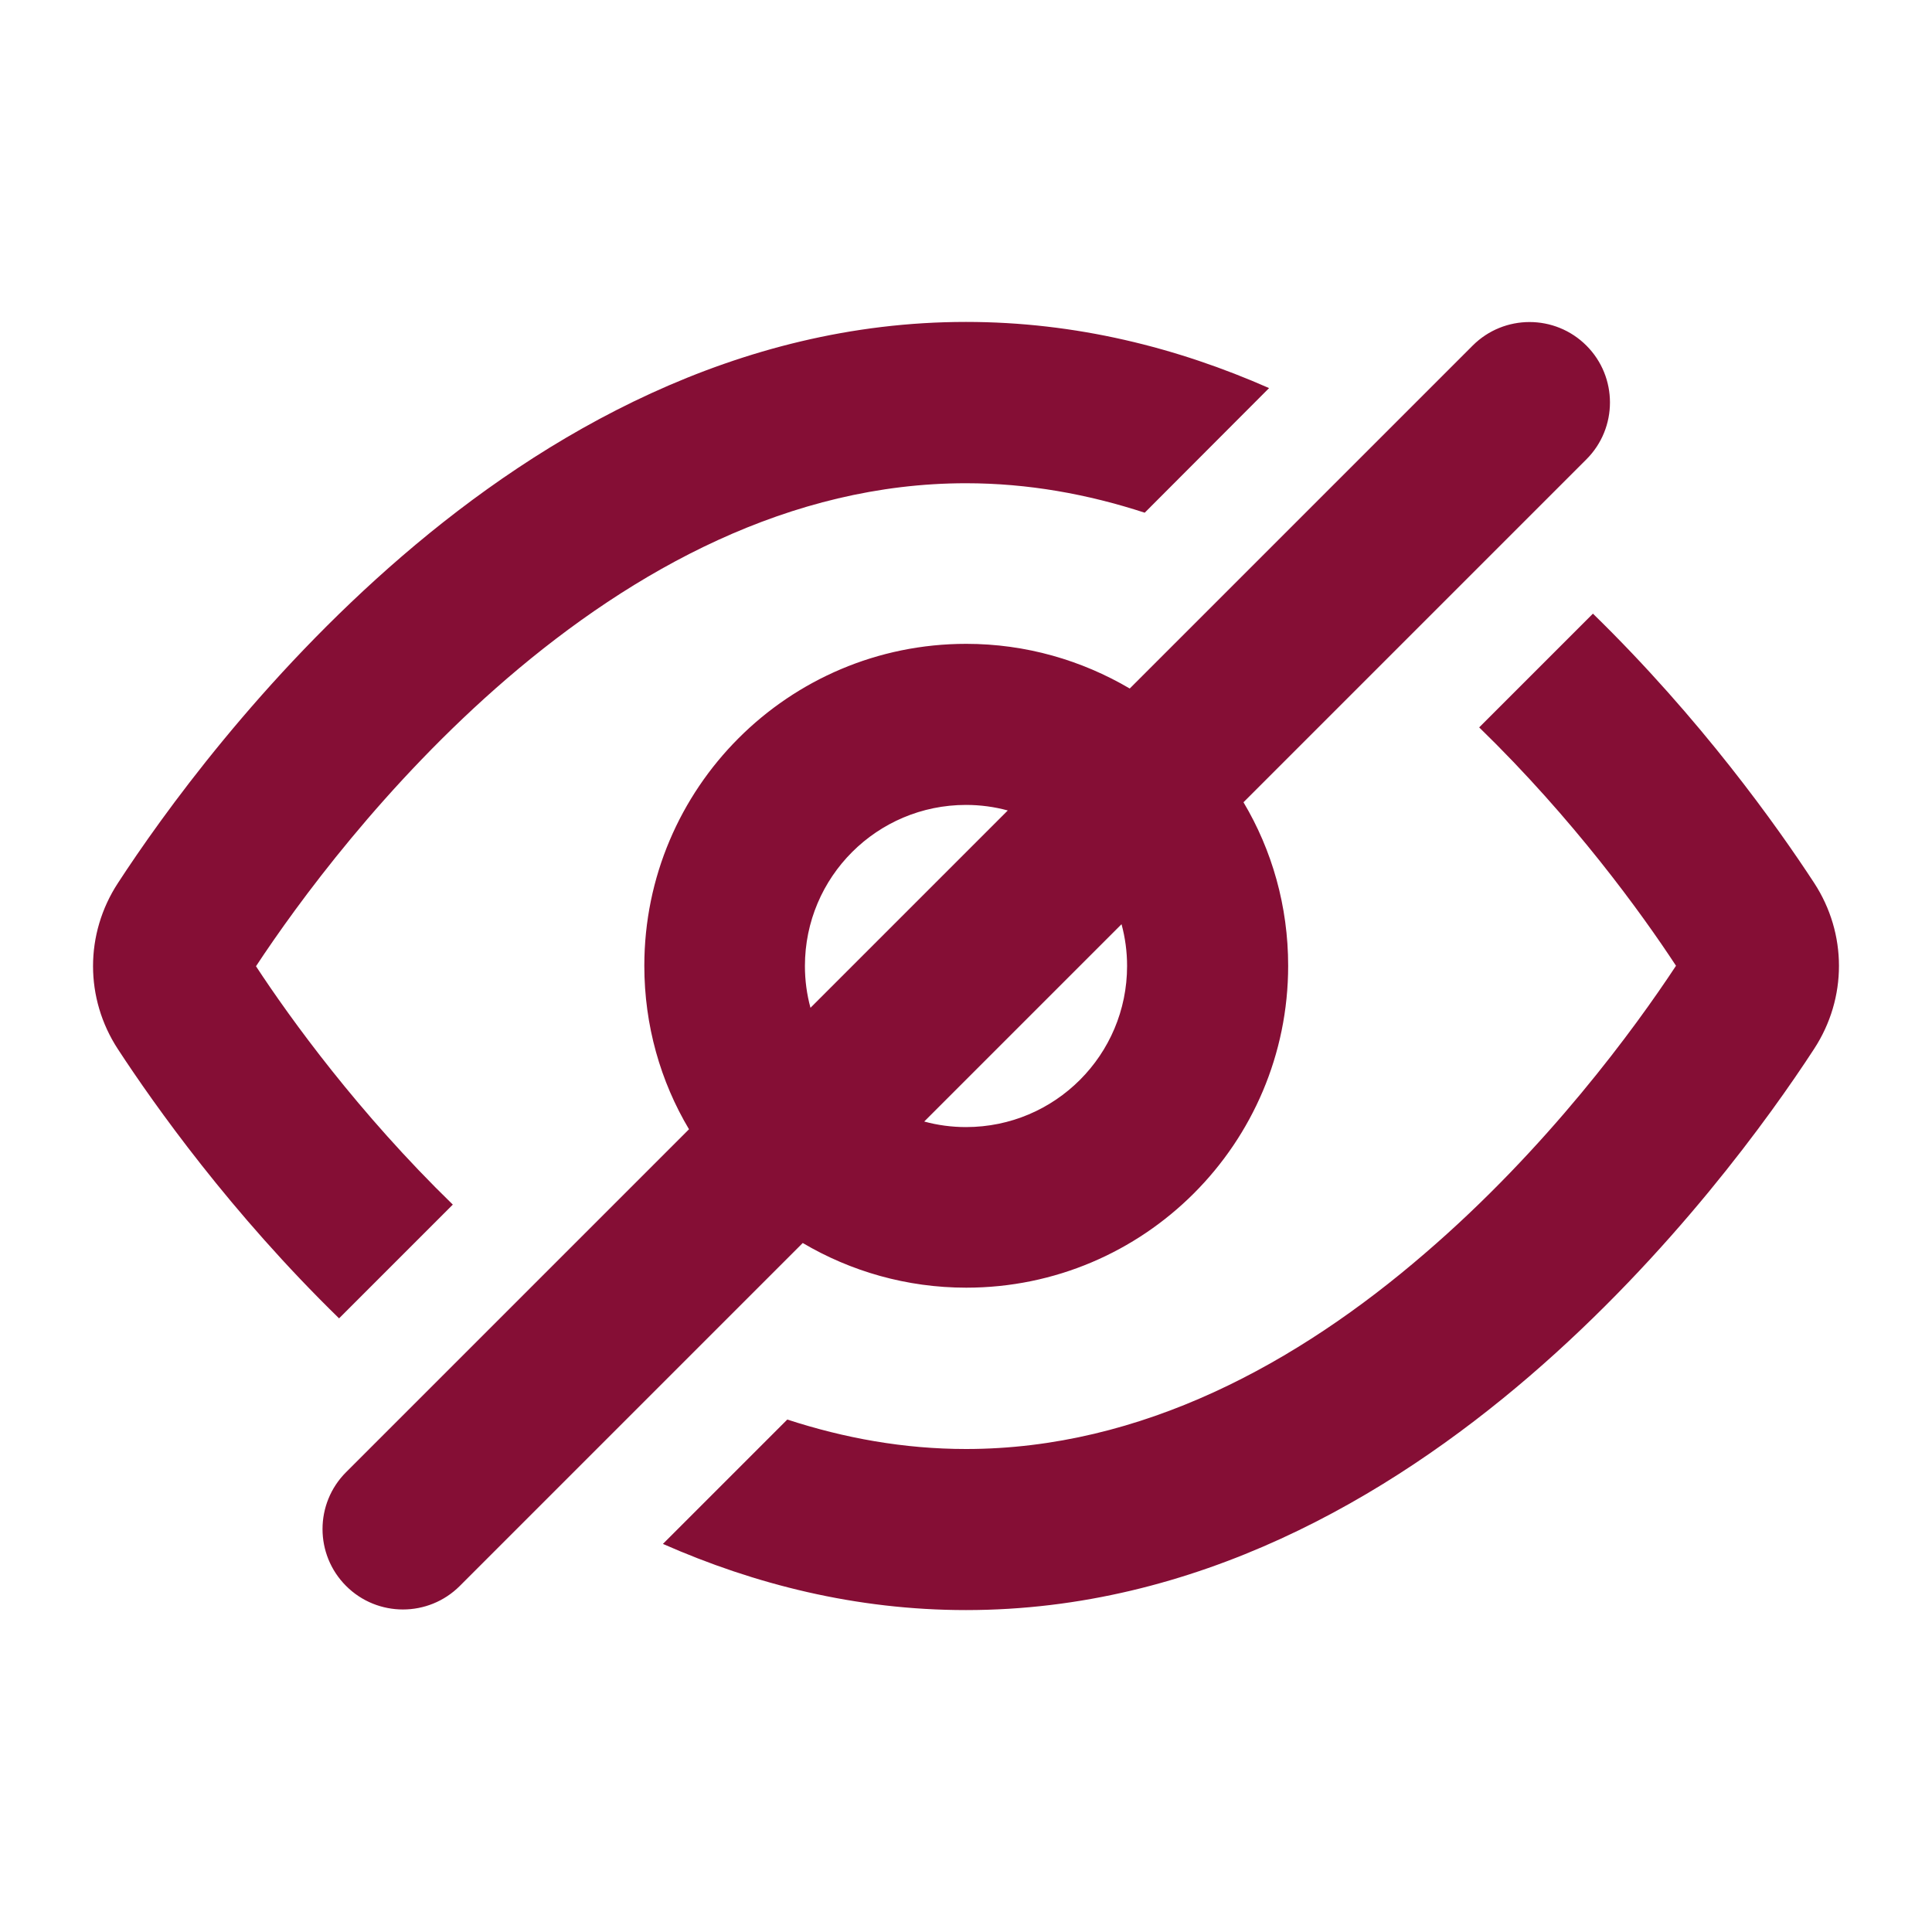 <?xml version="1.0" encoding="utf-8"?>
<!-- Generator: Adobe Illustrator 27.5.0, SVG Export Plug-In . SVG Version: 6.00 Build 0)  -->
<svg version="1.1" id="Layer_1" xmlns="http://www.w3.org/2000/svg" xmlns:xlink="http://www.w3.org/1999/xlink" x="0px" y="0px"
	 viewBox="0 0 800 800" style="enable-background:new 0 0 800 800;" xml:space="preserve">
<style type="text/css">
	.st0{fill-rule:evenodd;clip-rule:evenodd;fill:#850E35;}
</style>
<path class="st0" d="M656.9,190.2c13-13,13-34.1,0-47.1s-34.1-13-47.1,0l-142,142c-19.9-11.7-43-18.5-67.7-18.5
	c-73.6,0-133.3,59.7-133.3,133.3c0,24.7,6.7,47.9,18.5,67.7l-142,142c-13,13-13,34.1,0,47.1s34.1,13,47.1,0l142-142
	c19.8,11.7,43,18.5,67.7,18.5c73.6,0,133.3-59.7,133.3-133.3c0-24.7-6.7-47.9-18.5-67.7L656.9,190.2z M417.3,335.6
	c-5.5-1.5-11.3-2.3-17.3-2.3c-36.8,0-66.7,29.8-66.7,66.7c0,6,0.8,11.8,2.3,17.3L417.3,335.6z M382.7,464.4l81.7-81.7
	c1.5,5.5,2.3,11.3,2.3,17.3c0,36.8-29.8,66.7-66.7,66.7C394,466.7,388.2,465.9,382.7,464.4z M525.5,160.7
	c-37.9-16.7-79.9-27.4-125.5-27.4c-95.1,0-174.8,46.5-233.4,96.9c-58.8,50.6-99.7,107.7-117.8,135.5c-13.7,21-13.7,47.7,0,68.7
	c15.3,23.4,46.8,67.8,91.6,111.5l47.1-47.1c-39-37.9-67.2-76.9-81.5-98.7c17-25.8,53.3-75.6,104-119.2c52.4-45,117.1-80.8,190-80.8
	c25.7,0,50.4,4.5,74,12.2L525.5,160.7z M400,600c-25.7,0-50.4-4.5-74-12.2l-51.5,51.5c37.9,16.7,79.9,27.4,125.5,27.4
	c95.1,0,174.8-46.5,233.4-96.9c58.8-50.6,99.7-107.7,117.8-135.5c13.7-21,13.7-47.7,0-68.7c-15.3-23.4-46.8-67.8-91.6-111.5
	l-47.1,47.1c39,37.9,67.2,76.9,81.5,98.7c-17,25.8-53.3,75.6-104.1,119.2C537.5,564.3,472.8,600,400,600z"/>
</svg>
